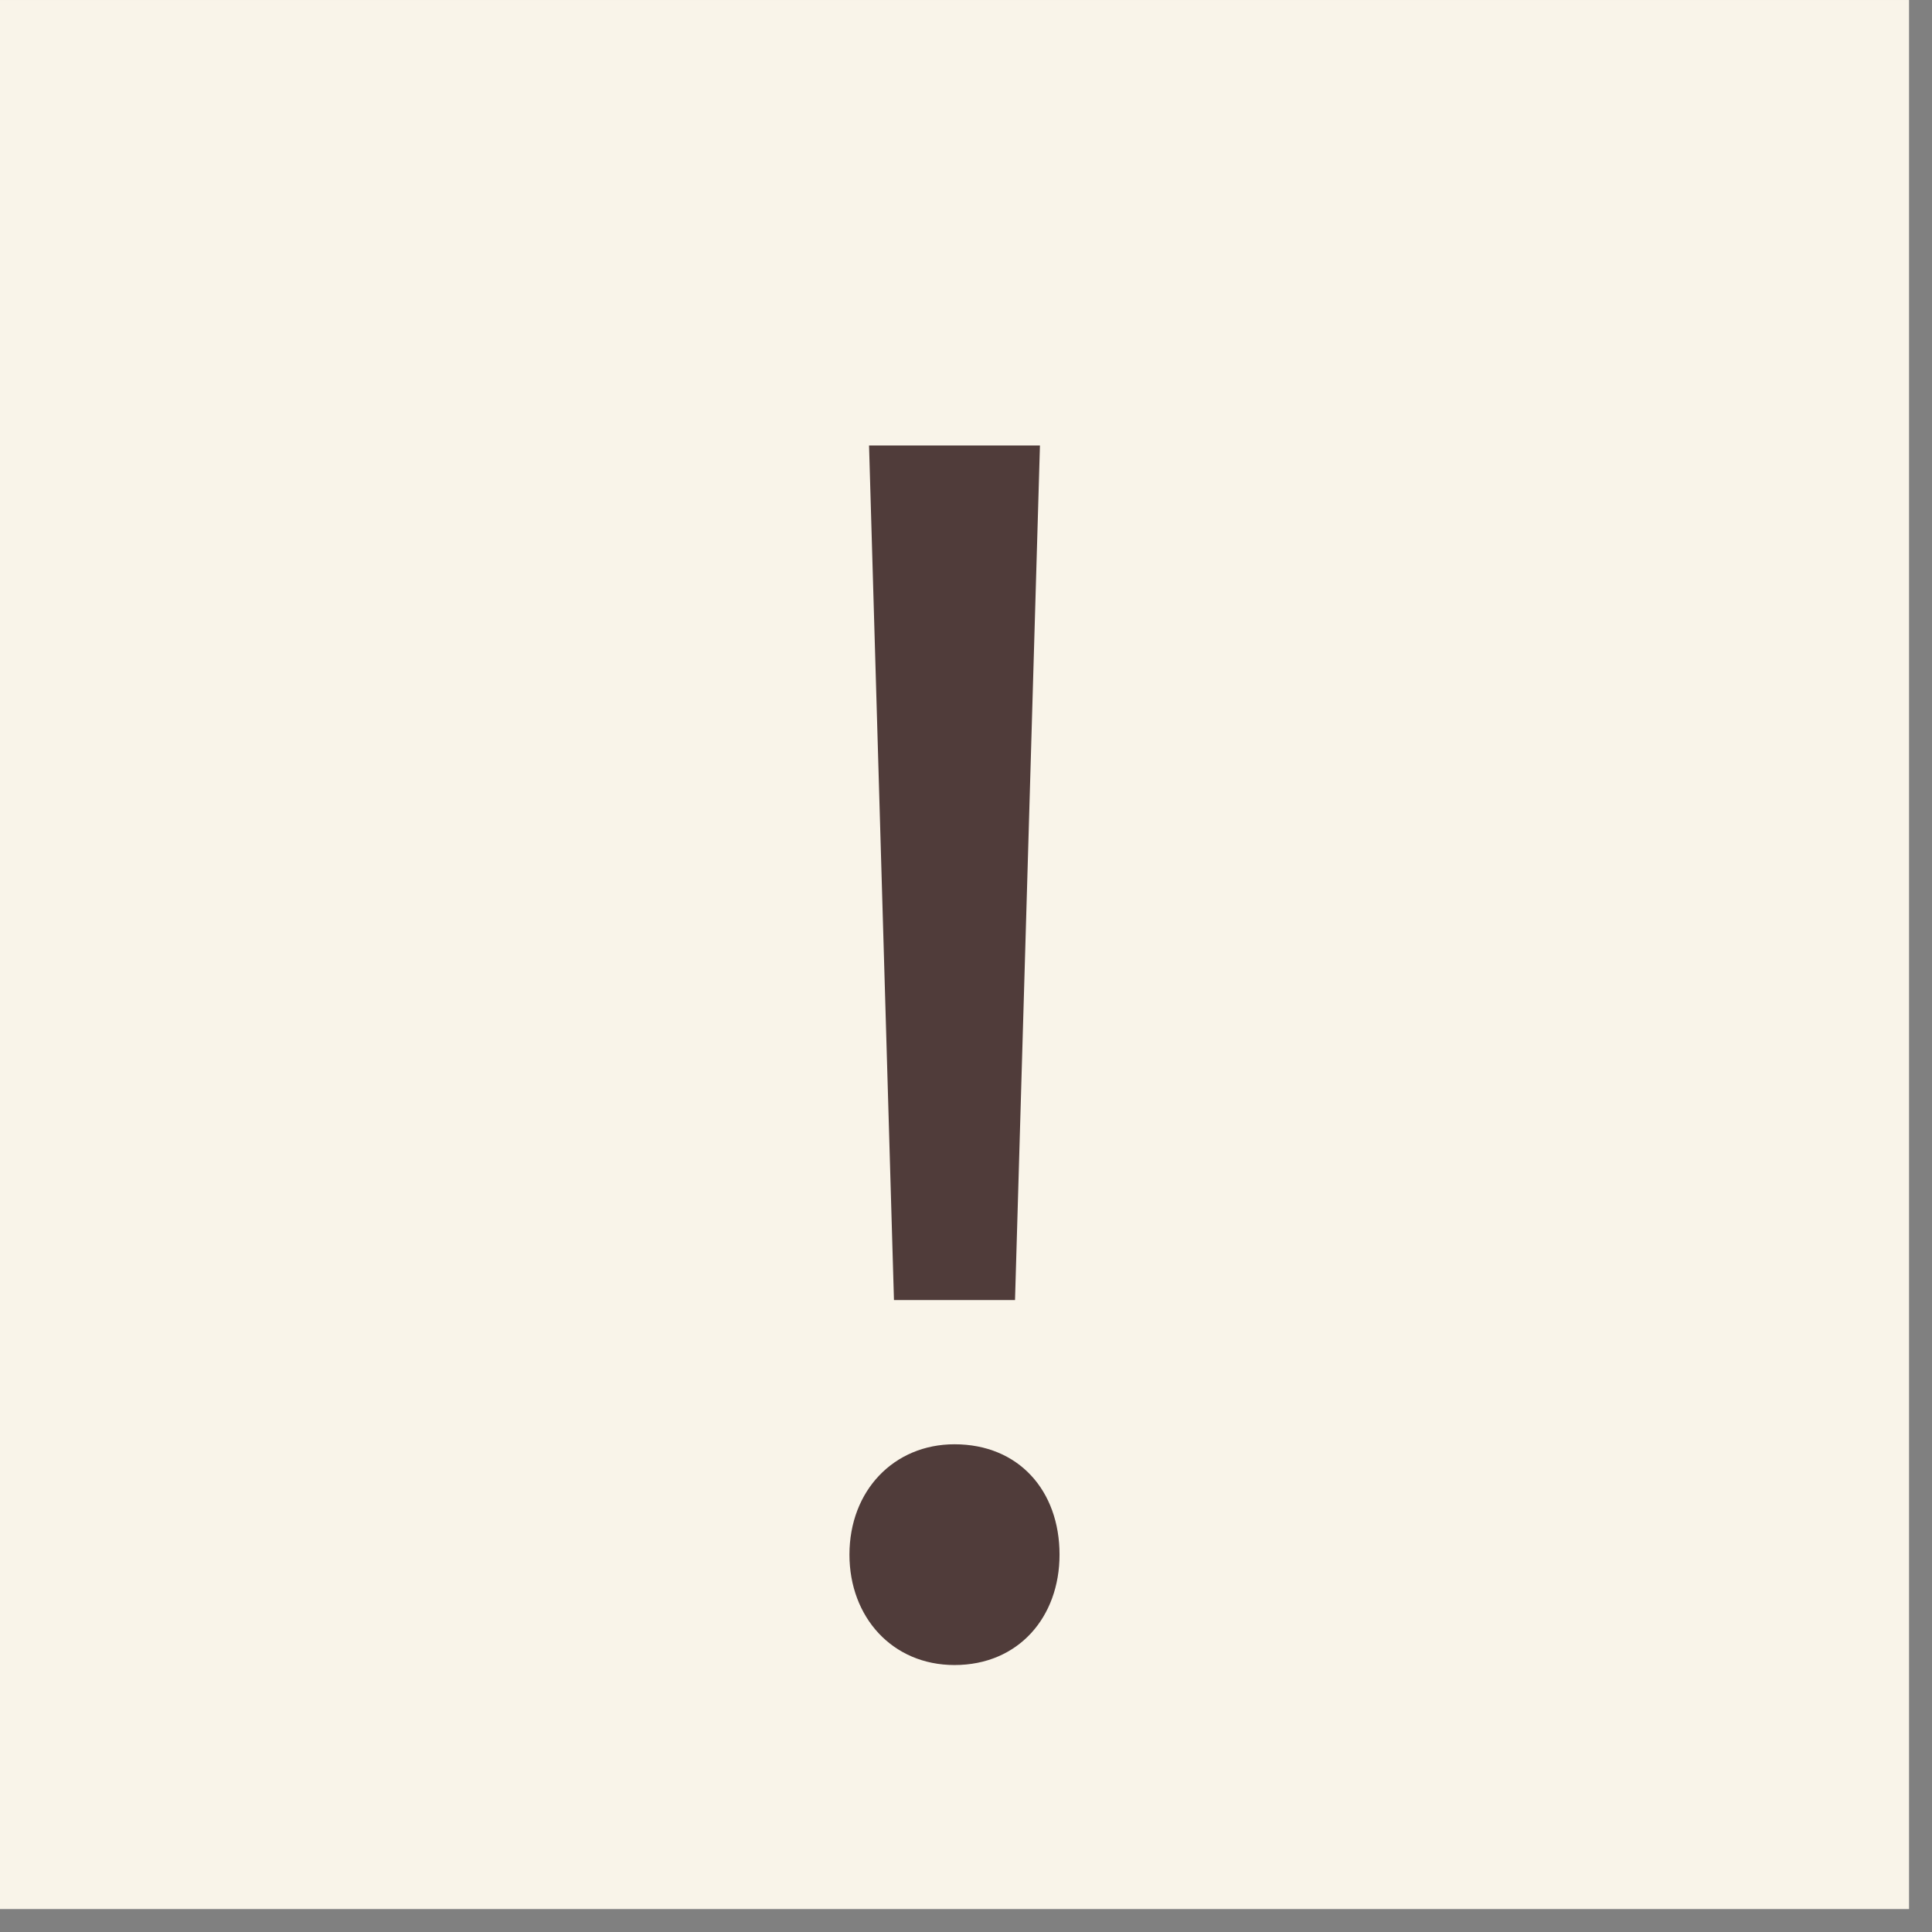 <?xml version="1.0" encoding="UTF-8"?>
<svg width="153px" height="153px" viewBox="0 0 153 153" version="1.1" xmlns="http://www.w3.org/2000/svg" xmlns:xlink="http://www.w3.org/1999/xlink">
    <rect x="0" y="0" width="153" height="153" fill="#808080" stroke="none"/>
    <polygon id="path108" fill="#F9F4E9" transform="translate(75.591, 75.591) scale(-1, 1) rotate(-180) translate(-75.591, -75.591) " points="151.181 1.42108547e-14 0 1.42108547e-14 0 151.181 151.181 151.181"></polygon>
    <g id="g110" transform="translate(75.462, 83.623) scale(-1, 1) rotate(-180) translate(-75.462, -83.623) translate(66.795, 34.957)" fill="#503C3A">
        <path d="M4,29.333 L2.027,97.009 L15.561,97.009 L13.587,29.333 L4,29.333 Z M0.475,9.172 C0.475,14.248 4,17.913 8.795,17.913 C13.869,17.913 17.112,14.248 17.112,9.172 C17.112,4.237 13.869,0.431 8.795,0.431 C3.86,0.431 0.475,4.237 0.475,9.172" id="path112"></path>
    </g>
</svg>
